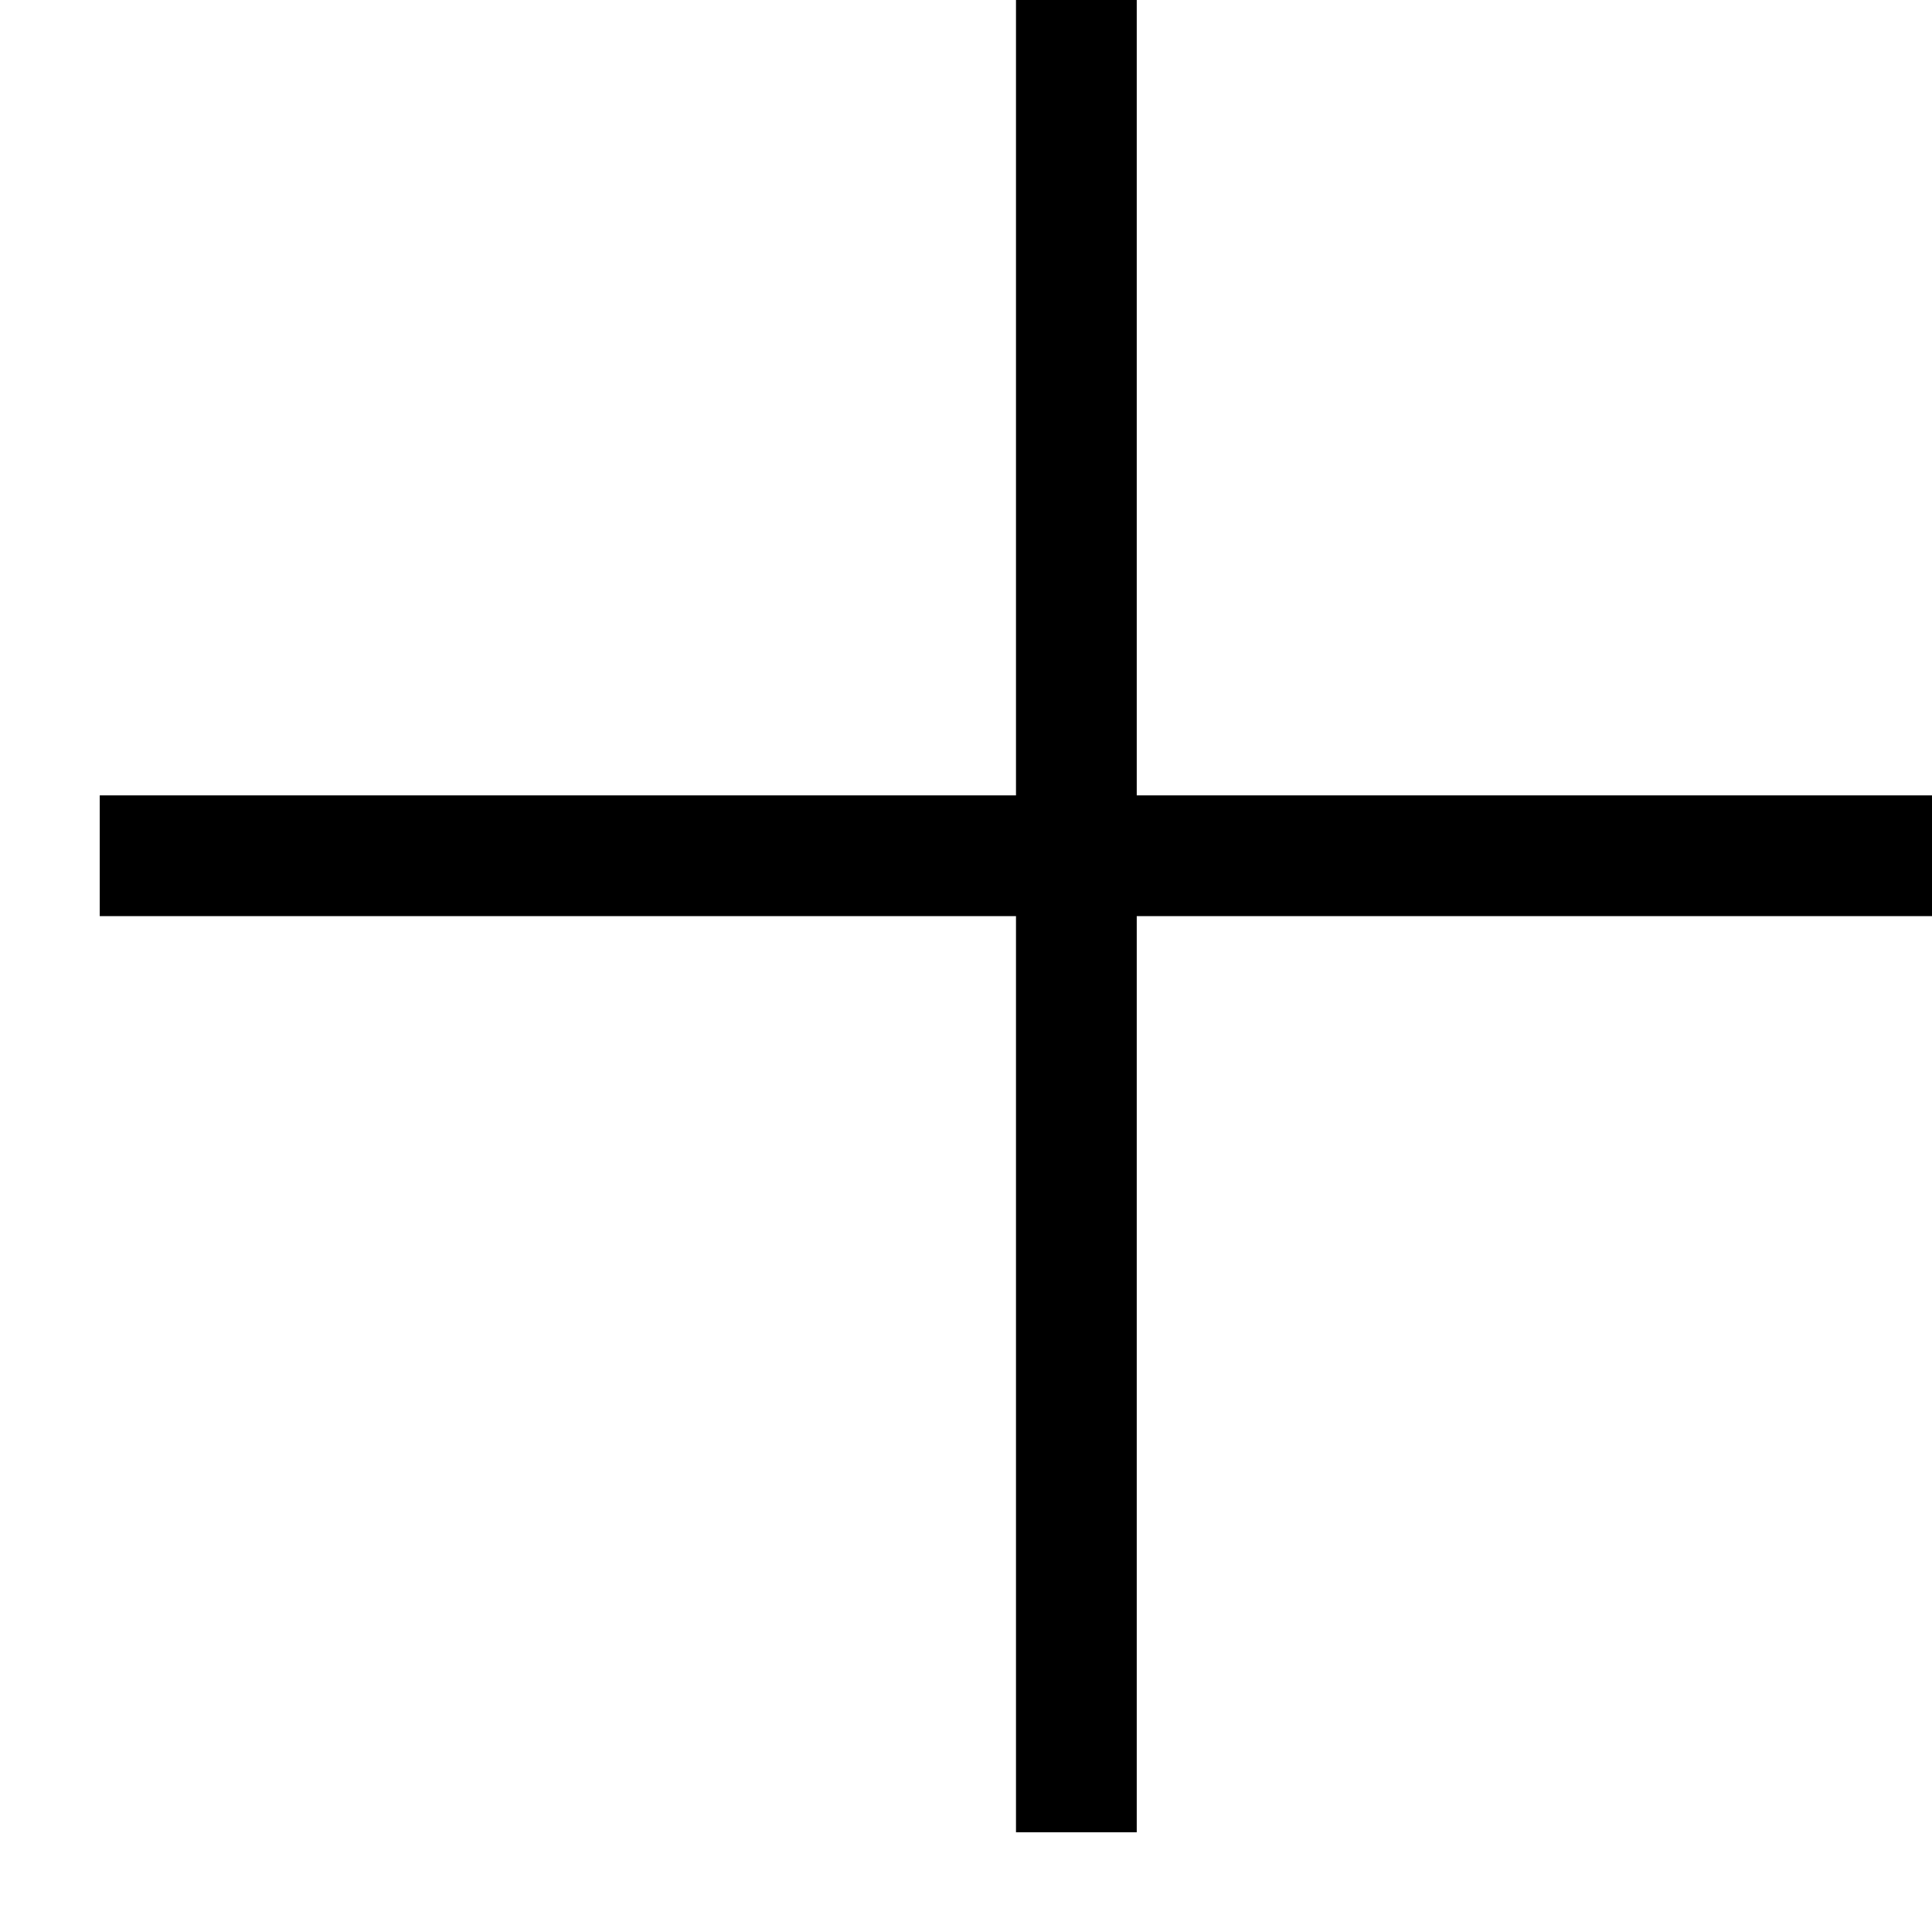 <svg width="16" height="16" viewBox="0 0 16 16" fill="none" xmlns="http://www.w3.org/2000/svg">
<line x1="8.914" y1="2.18557e-08" x2="8.914" y2="15.174" stroke="black"/>
<line x1="0.826" y1="7.087" x2="16" y2="7.087" stroke="black"/>
</svg>
